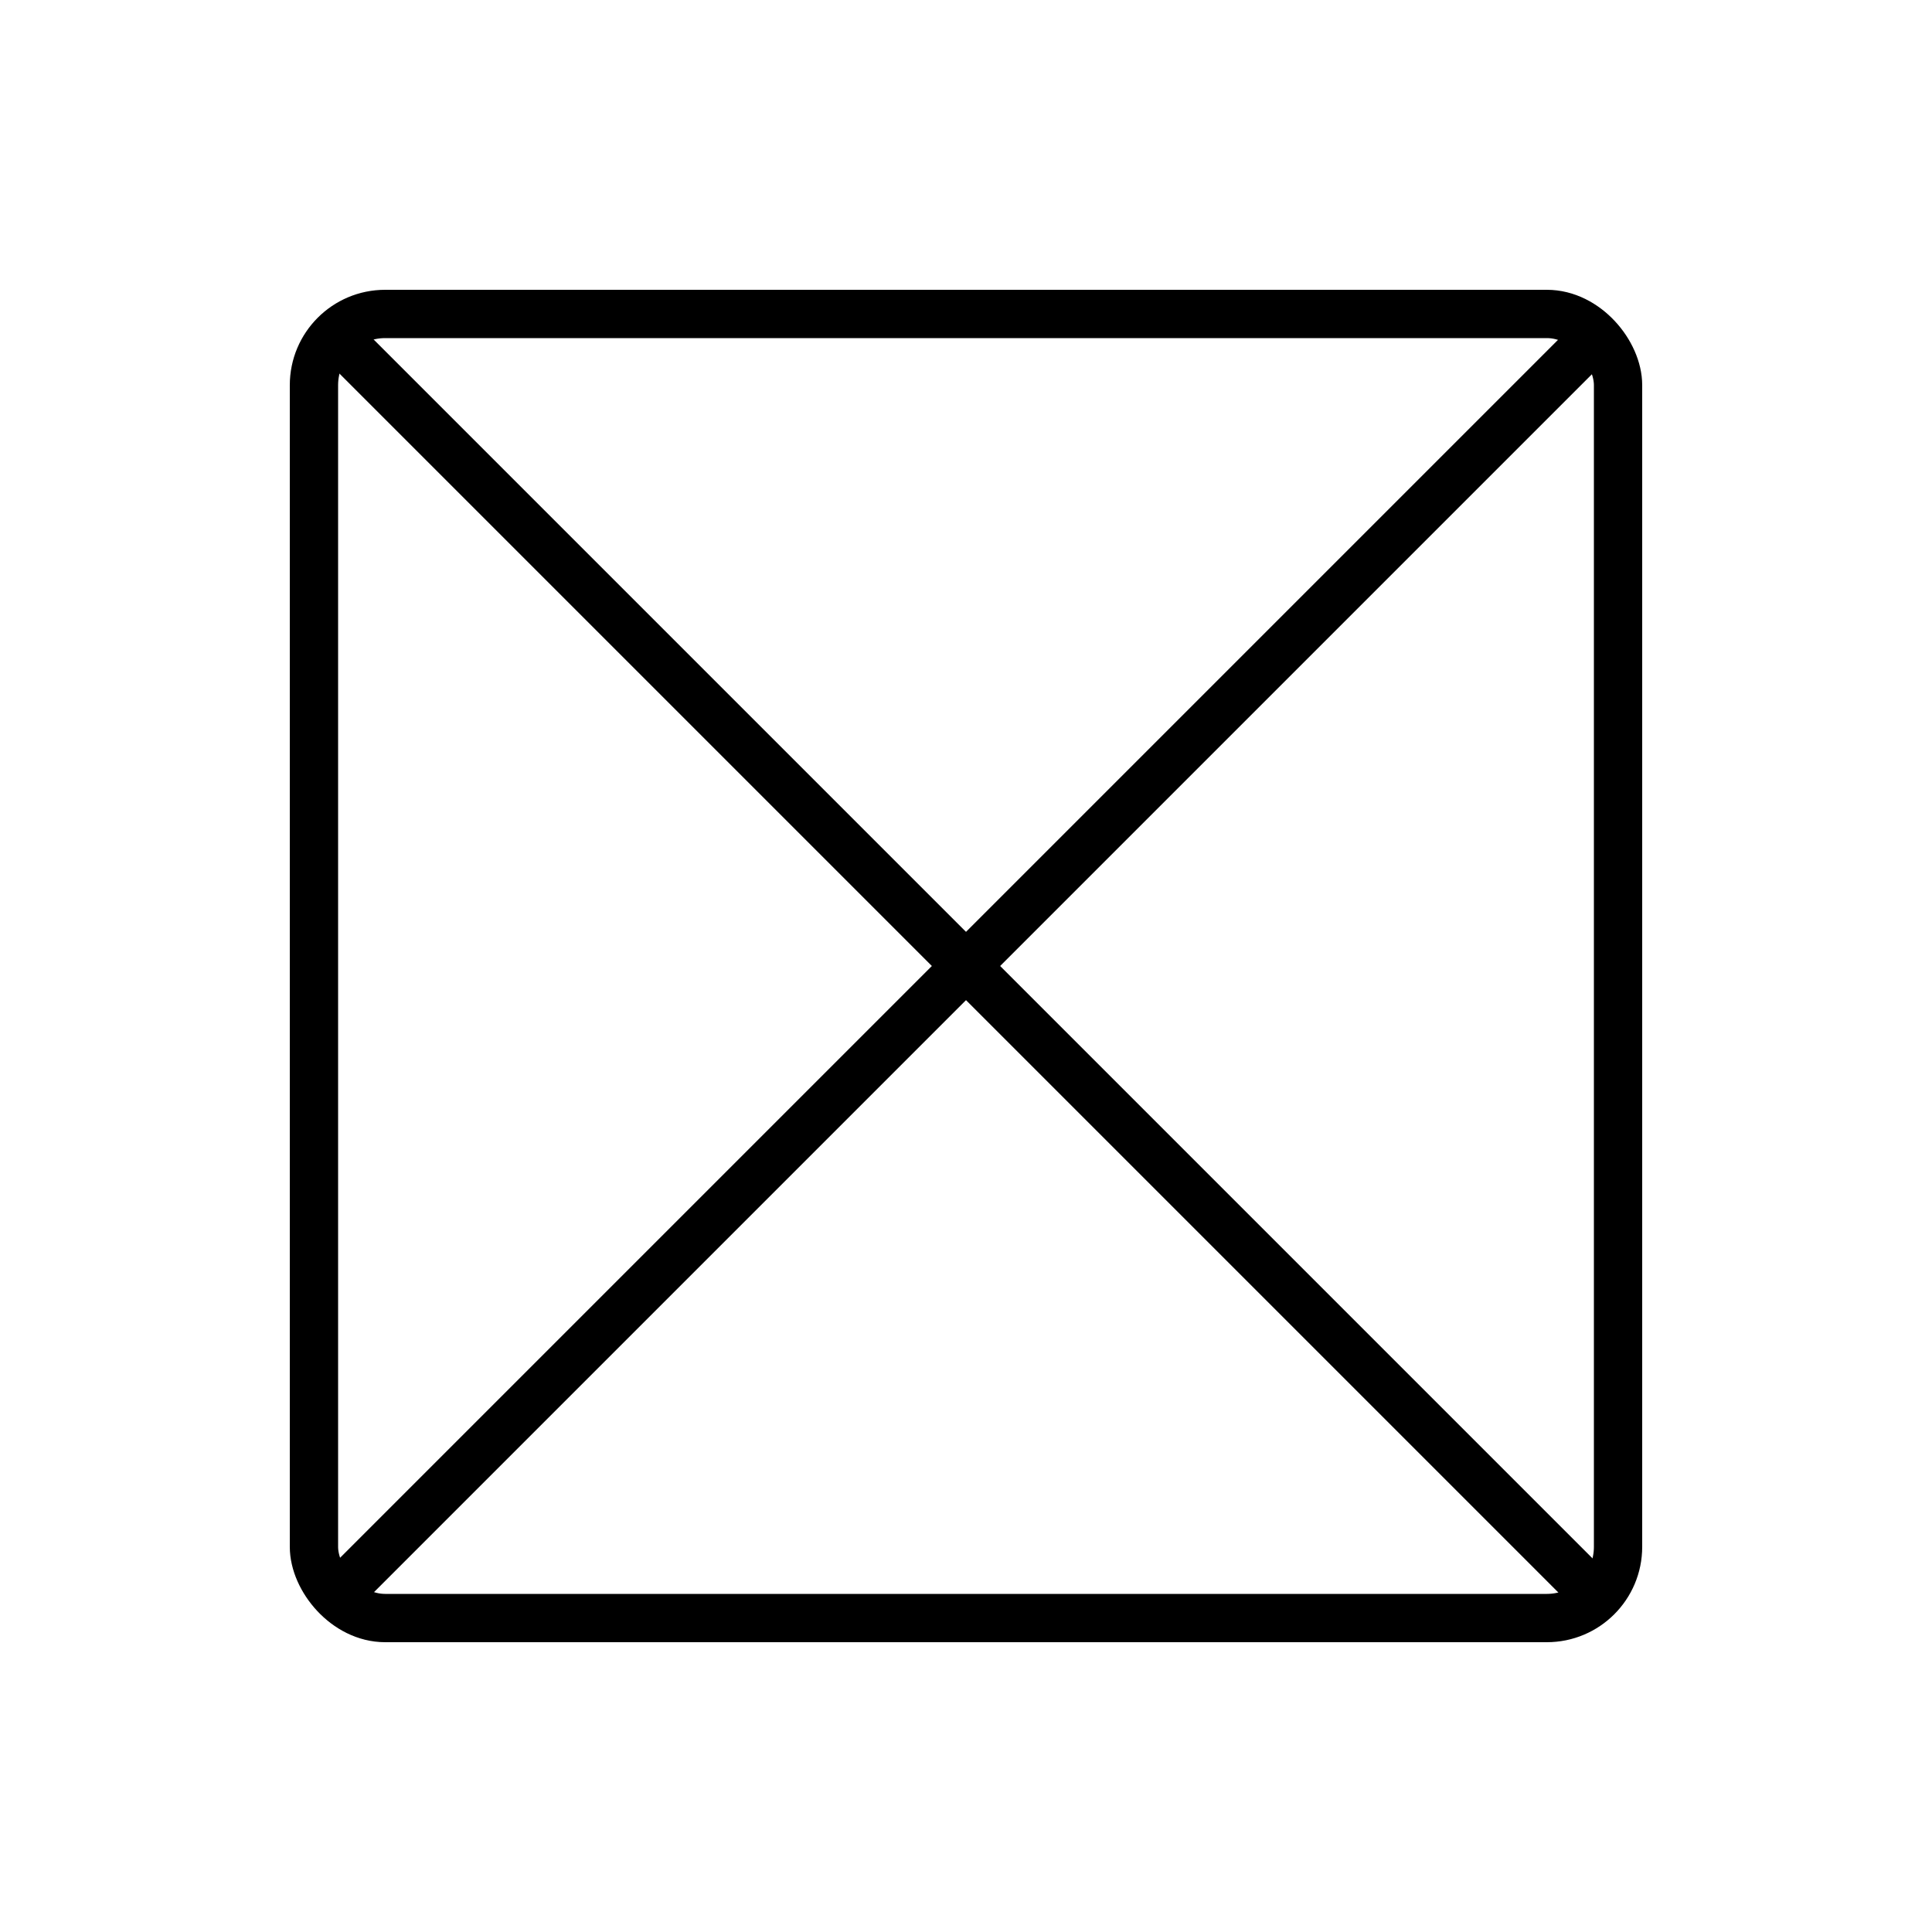 <?xml version="1.0" encoding="UTF-8"?>
<svg width="40px" height="40px" viewBox="0 0 40 40" version="1.1" xmlns="http://www.w3.org/2000/svg" xmlns:xlink="http://www.w3.org/1999/xlink">
    <title>编组 17</title>
    <g id="20230828" stroke="none" stroke-width="1" fill="none" fill-rule="evenodd">
        <g id="40*40" transform="translate(-196, -17)">
            <g id="编组-17" transform="translate(196, 17)">
                <rect id="矩形" x="0" y="0" width="40" height="40"></rect>
                <g id="编组-12" transform="translate(6, 6)" stroke="#000">
                    <rect id="矩形" x="0.5" y="0.5" width="27" height="27" rx="1.474"></rect>
                    <line x1="1.105" y1="26.895" x2="26.895" y2="1.105" id="直线" stroke-linecap="round" stroke-linejoin="round"></line>
                    <line x1="1.105" y1="26.895" x2="26.895" y2="1.105" id="直线备份" stroke-linecap="round" stroke-linejoin="round" transform="translate(14, 14) scale(-1, 1) translate(-14, -14) "></line>
                </g>
            </g>
        </g>
    </g>
</svg>